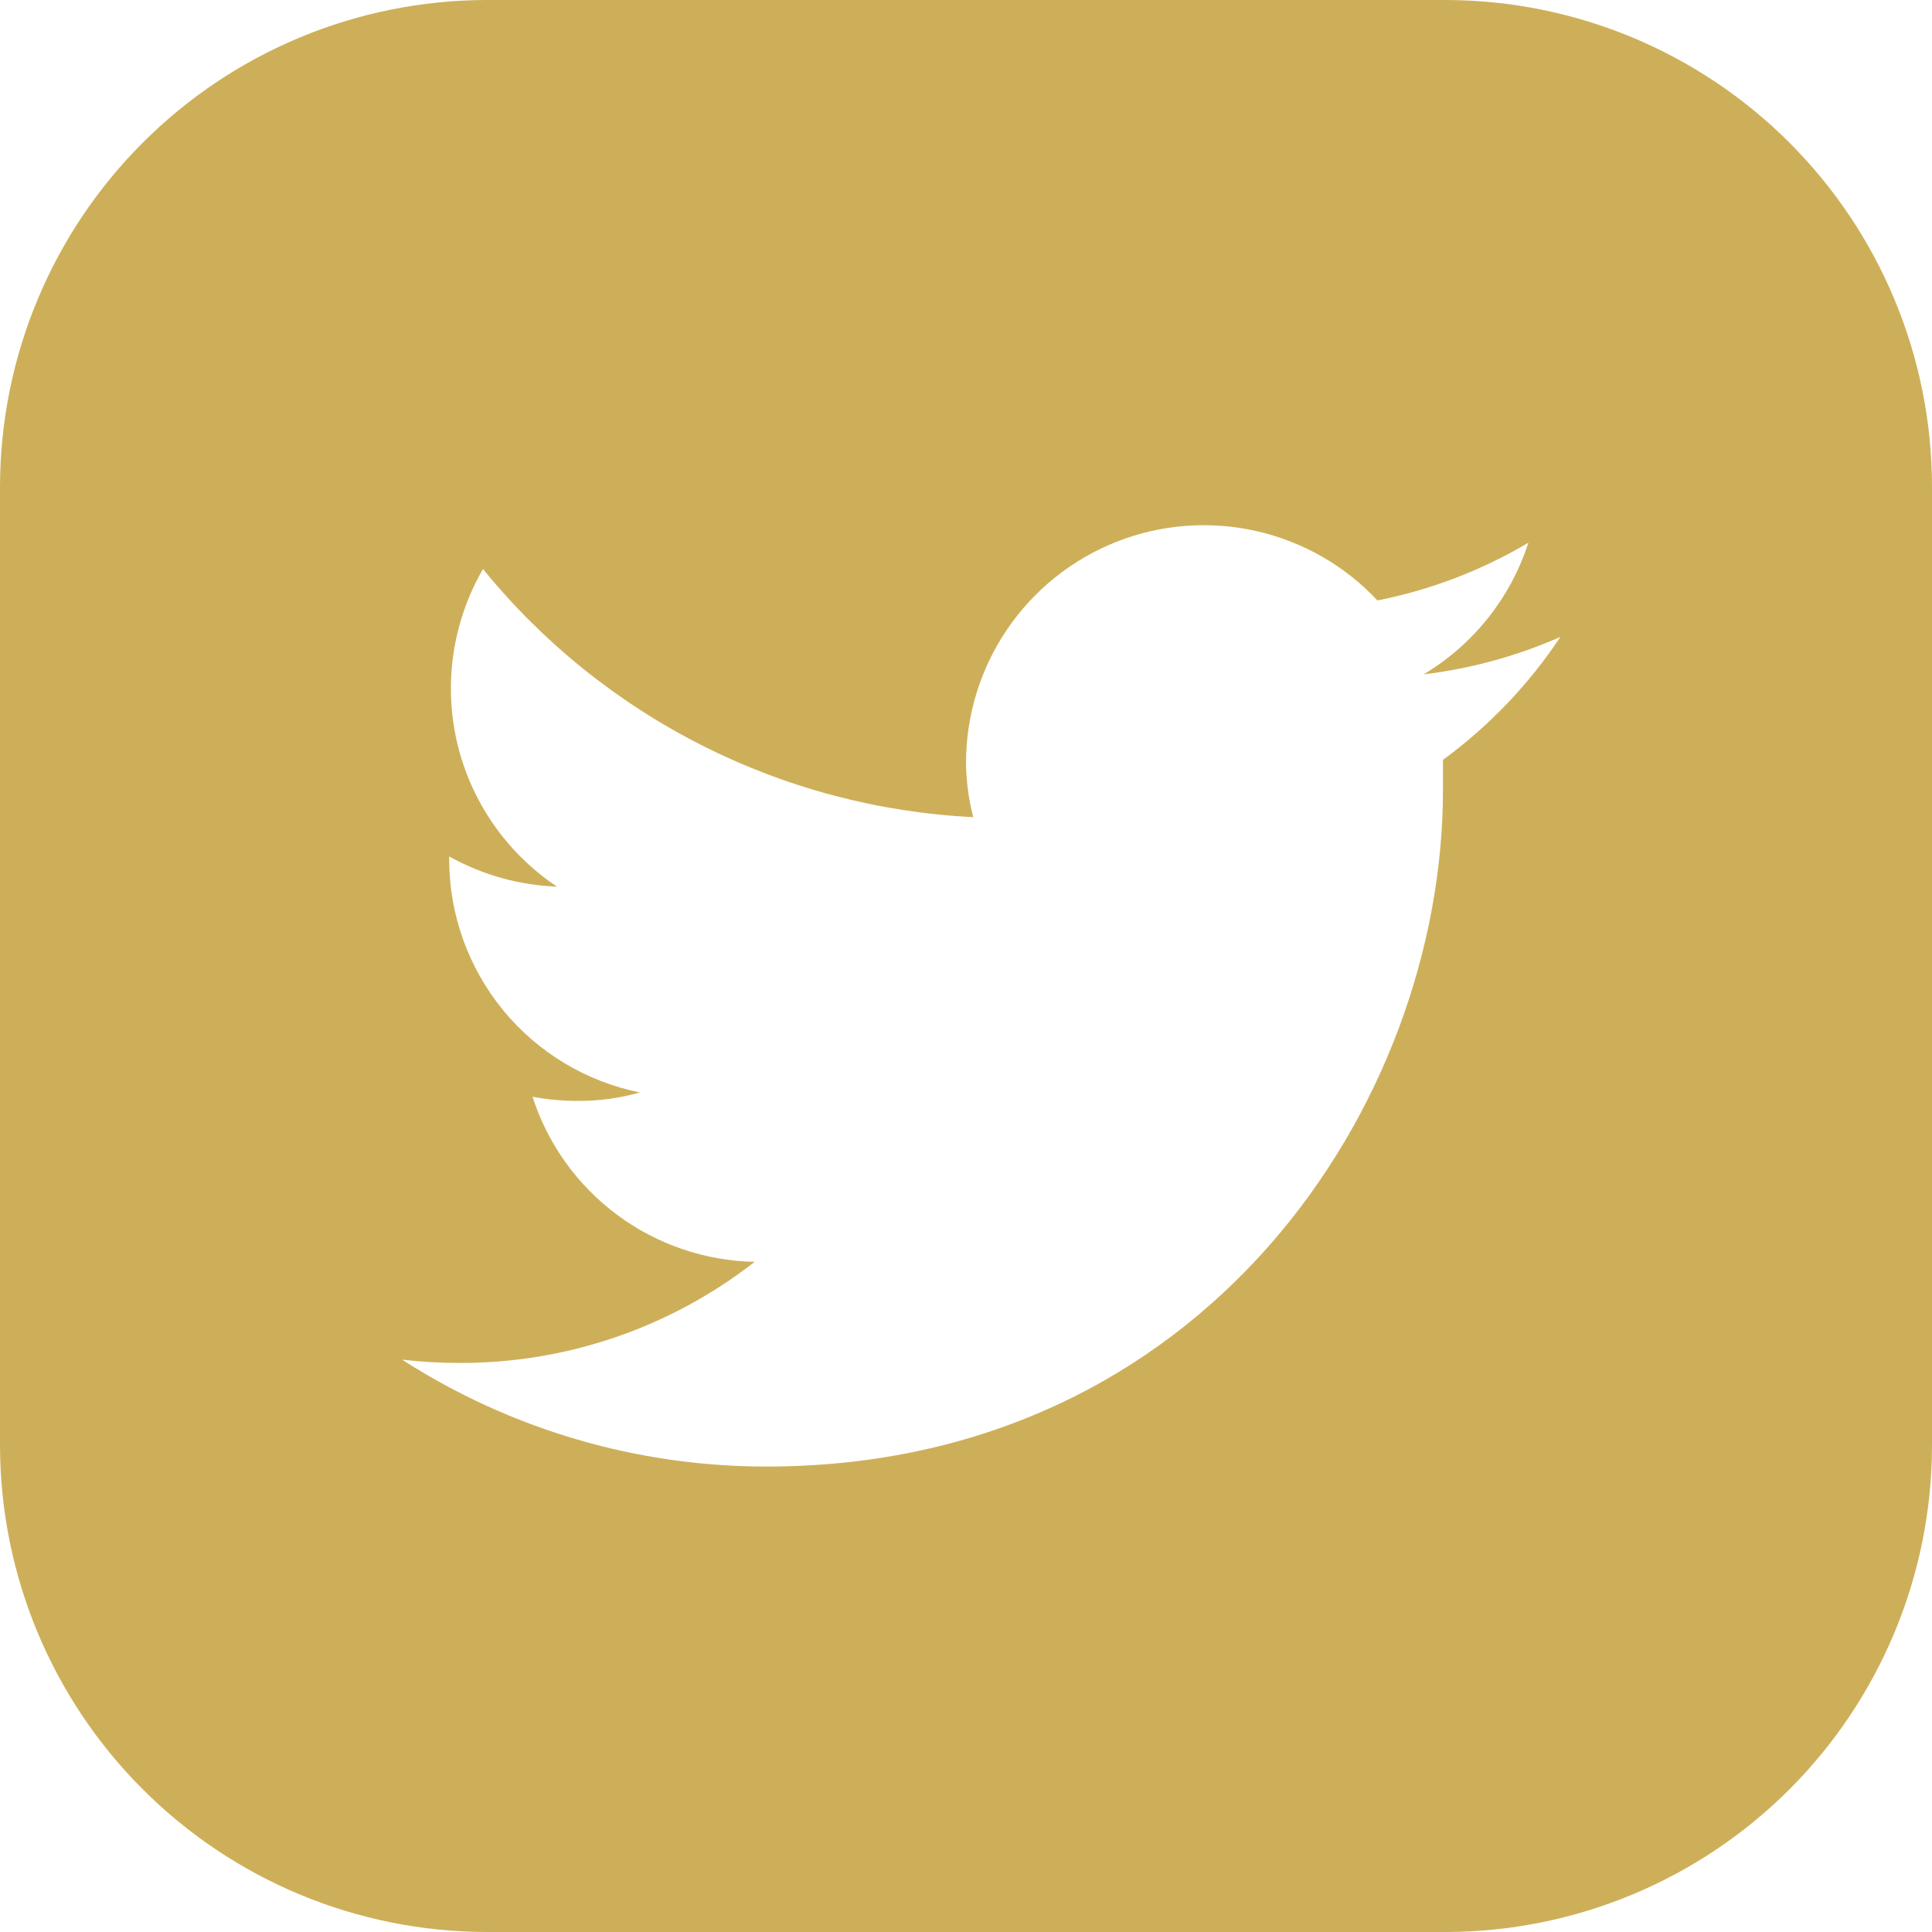 <svg width="24" height="24" viewBox="0 0 24 24" fill="none" xmlns="http://www.w3.org/2000/svg">
<g clip-path="url(#clip0_1_107)">
<path d="M17.97 0H6.034C4.435 0.005 2.903 0.642 1.773 1.773C0.642 2.903 0.005 4.435 0 6.034L0 17.966C0.005 19.565 0.642 21.097 1.773 22.227C2.903 23.358 4.435 23.995 6.034 24H17.97C19.568 23.995 21.1 23.358 22.23 22.227C23.36 21.096 23.996 19.565 24 17.966V6.034C23.996 4.435 23.36 2.904 22.23 1.773C21.1 0.642 19.568 0.005 17.97 0V0ZM17.925 9.439C17.925 9.566 17.925 9.694 17.925 9.814C17.925 13.717 14.955 18.218 9.521 18.218C7.916 18.219 6.345 17.758 4.995 16.89C5.229 16.917 5.464 16.931 5.7 16.931C7.031 16.937 8.326 16.494 9.375 15.675C8.759 15.663 8.161 15.459 7.666 15.091C7.172 14.724 6.804 14.211 6.615 13.624C6.799 13.659 6.986 13.676 7.174 13.676C7.436 13.678 7.697 13.642 7.95 13.571C7.282 13.436 6.68 13.074 6.248 12.547C5.817 12.019 5.58 11.358 5.58 10.676V10.639C5.99 10.868 6.449 10.997 6.919 11.014C6.293 10.596 5.849 9.956 5.678 9.223C5.508 8.49 5.623 7.72 6 7.069C6.742 7.981 7.668 8.727 8.717 9.258C9.766 9.789 10.915 10.093 12.09 10.151C12.033 9.932 12.003 9.707 12 9.48C12 8.887 12.178 8.308 12.511 7.818C12.844 7.328 13.317 6.949 13.868 6.731C14.419 6.513 15.023 6.466 15.602 6.596C16.18 6.726 16.706 7.026 17.111 7.459C17.772 7.328 18.406 7.086 18.986 6.742C18.765 7.427 18.302 8.008 17.685 8.377C18.271 8.307 18.843 8.15 19.384 7.912C18.991 8.503 18.498 9.02 17.925 9.439Z" fill="#CEAF59"/>
</g>
<defs>
<clipPath id="clip0_1_107">
<rect width="24" height="24" fill="white"/>
</clipPath>
</defs>
</svg>
